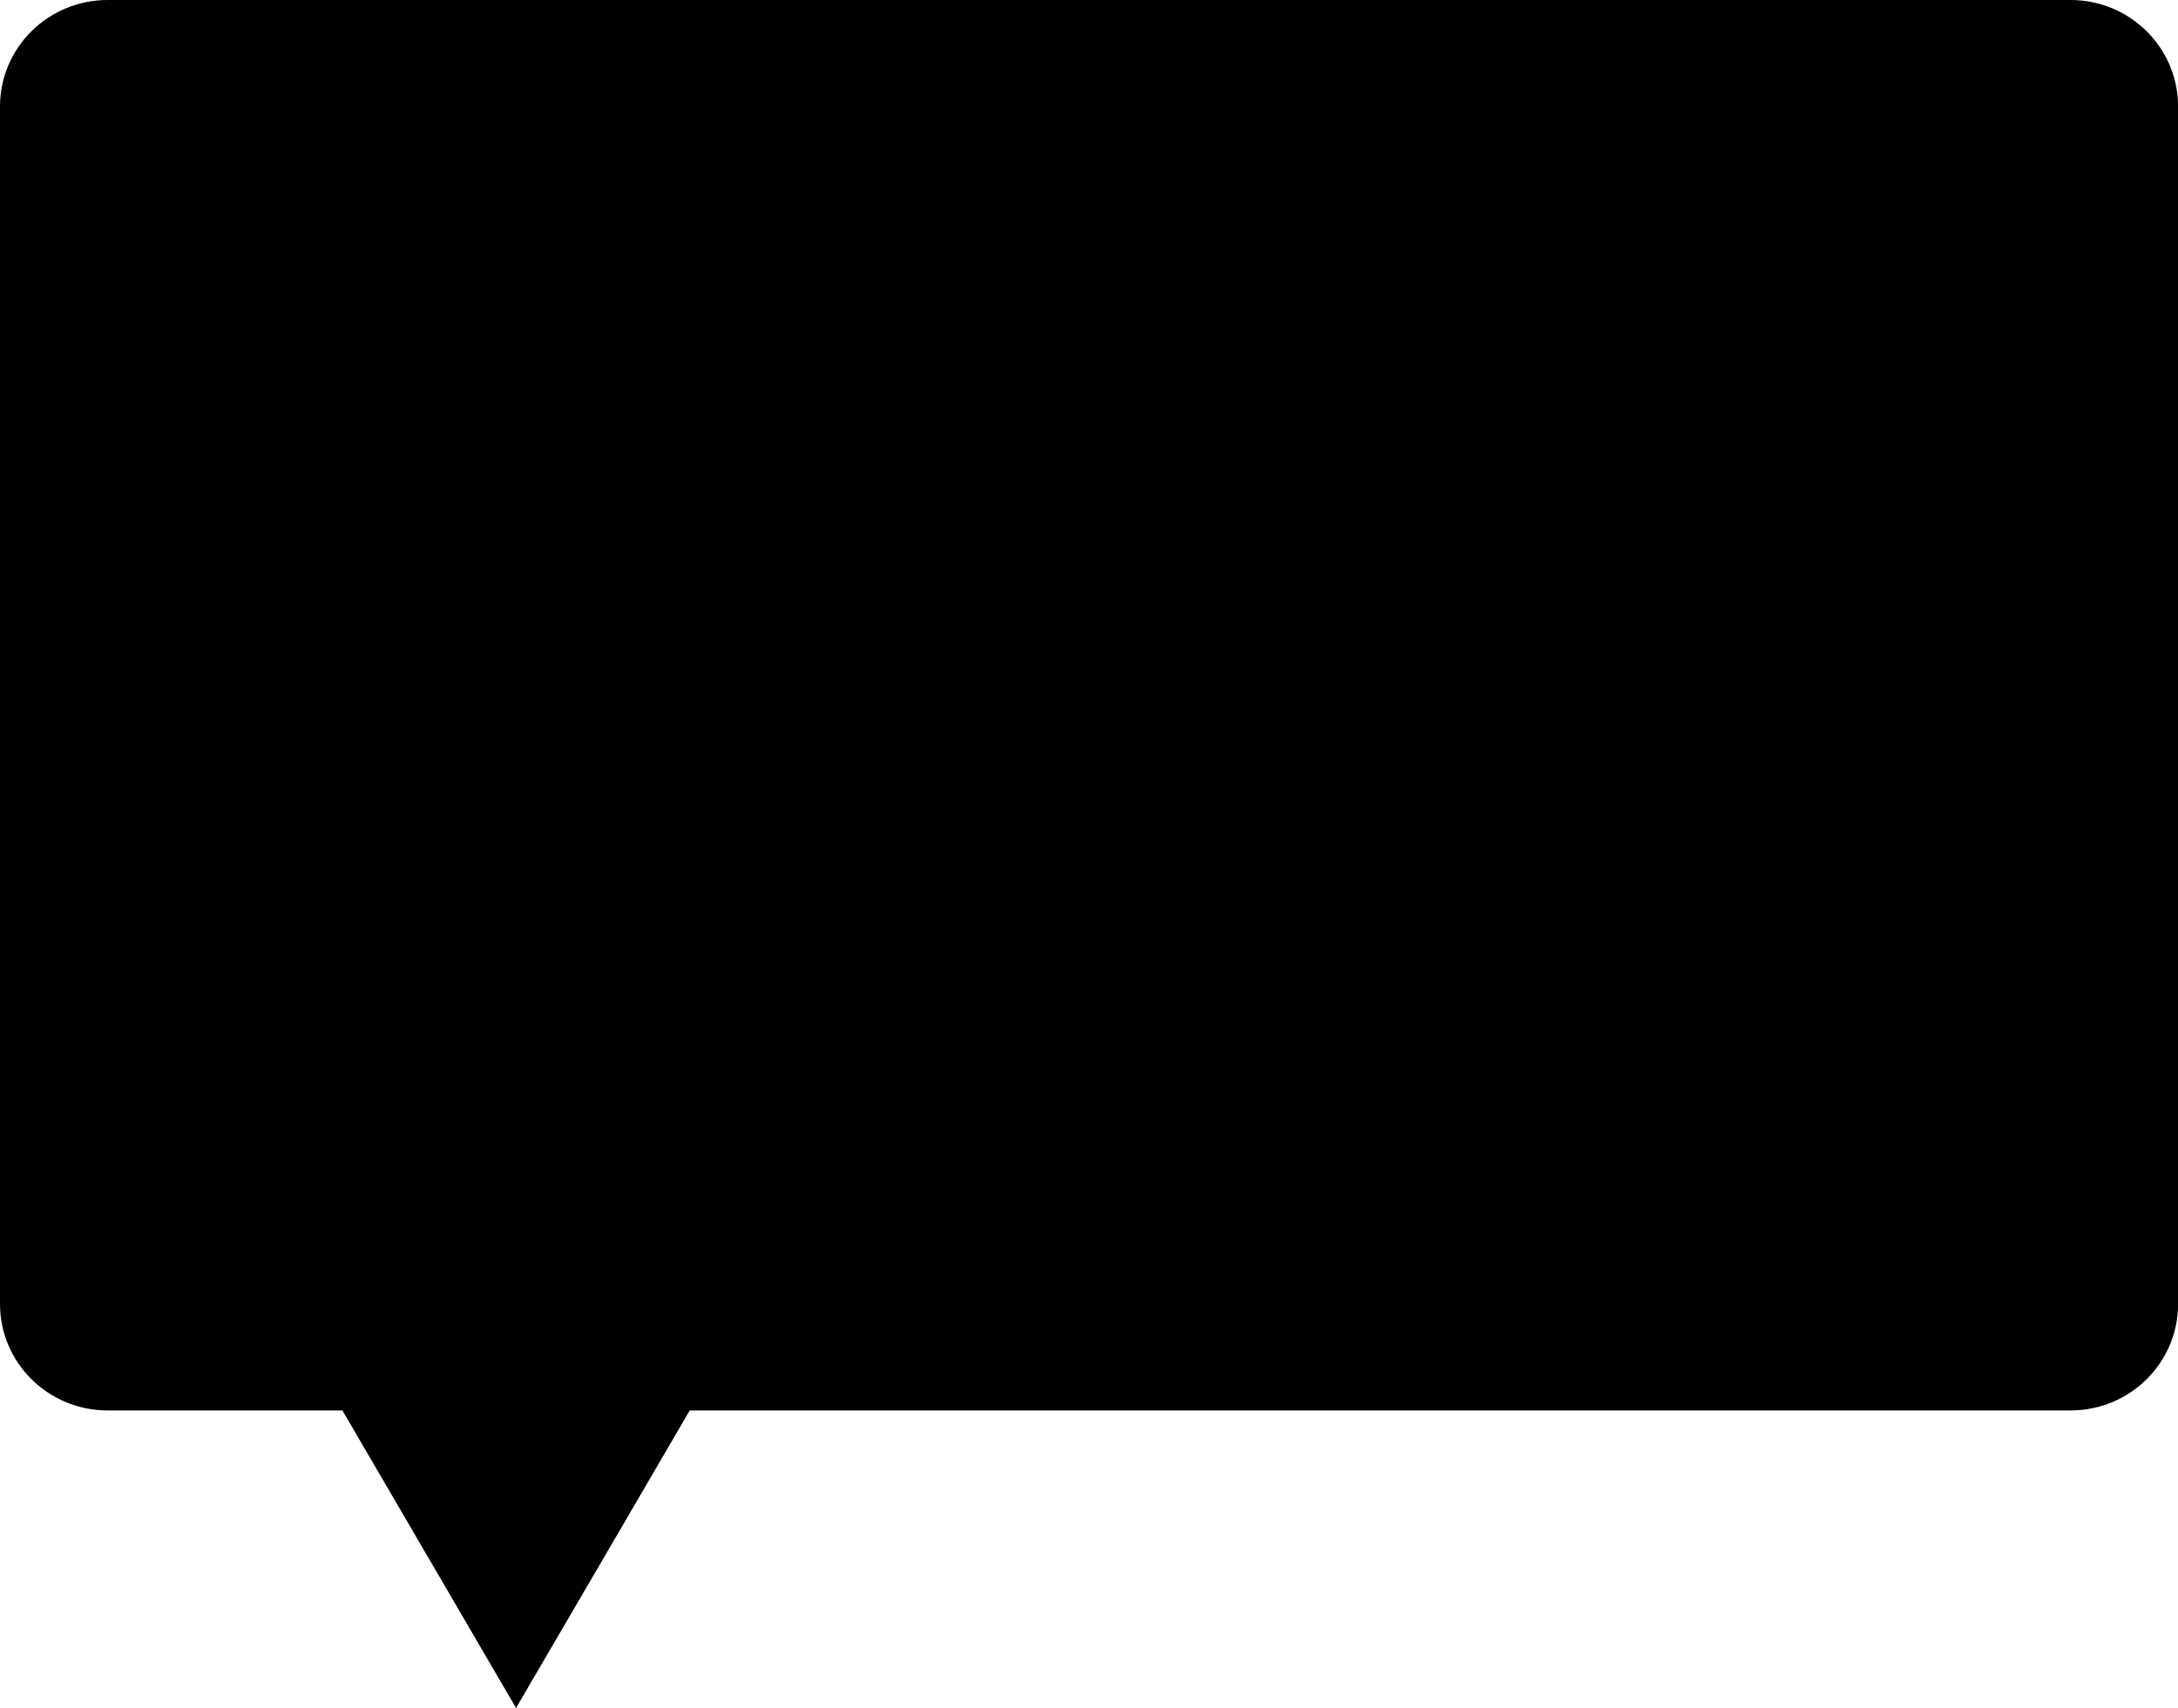 <?xml version="1.0" encoding="iso-8859-1"?>
<!-- Generator: Adobe Illustrator 16.0.4, SVG Export Plug-In . SVG Version: 6.00 Build 0)  -->
<!DOCTYPE svg PUBLIC "-//W3C//DTD SVG 1.1//EN" "http://www.w3.org/Graphics/SVG/1.1/DTD/svg11.dtd">
<svg version="1.1" id="Layer_1" xmlns="http://www.w3.org/2000/svg" xmlns:xlink="http://www.w3.org/1999/xlink" x="0px" y="0px"
	 width="45.422px" height="35.629px" viewBox="0 0 45.422 35.629" style="enable-background:new 0 0 45.422 35.629;"
	 xml:space="preserve">
<path d="M43.181,0H2.244C1.006,0,0,0.994,0,2.221v24.98c0,1.227,1.006,2.221,2.244,2.221h4.897l1.325,2.271l2.296,3.936l2.298-3.936
	l1.324-2.271h28.798c1.238,0,2.242-0.994,2.242-2.221V2.221C45.422,0.994,44.42,0,43.181,0z"/>
</svg>
